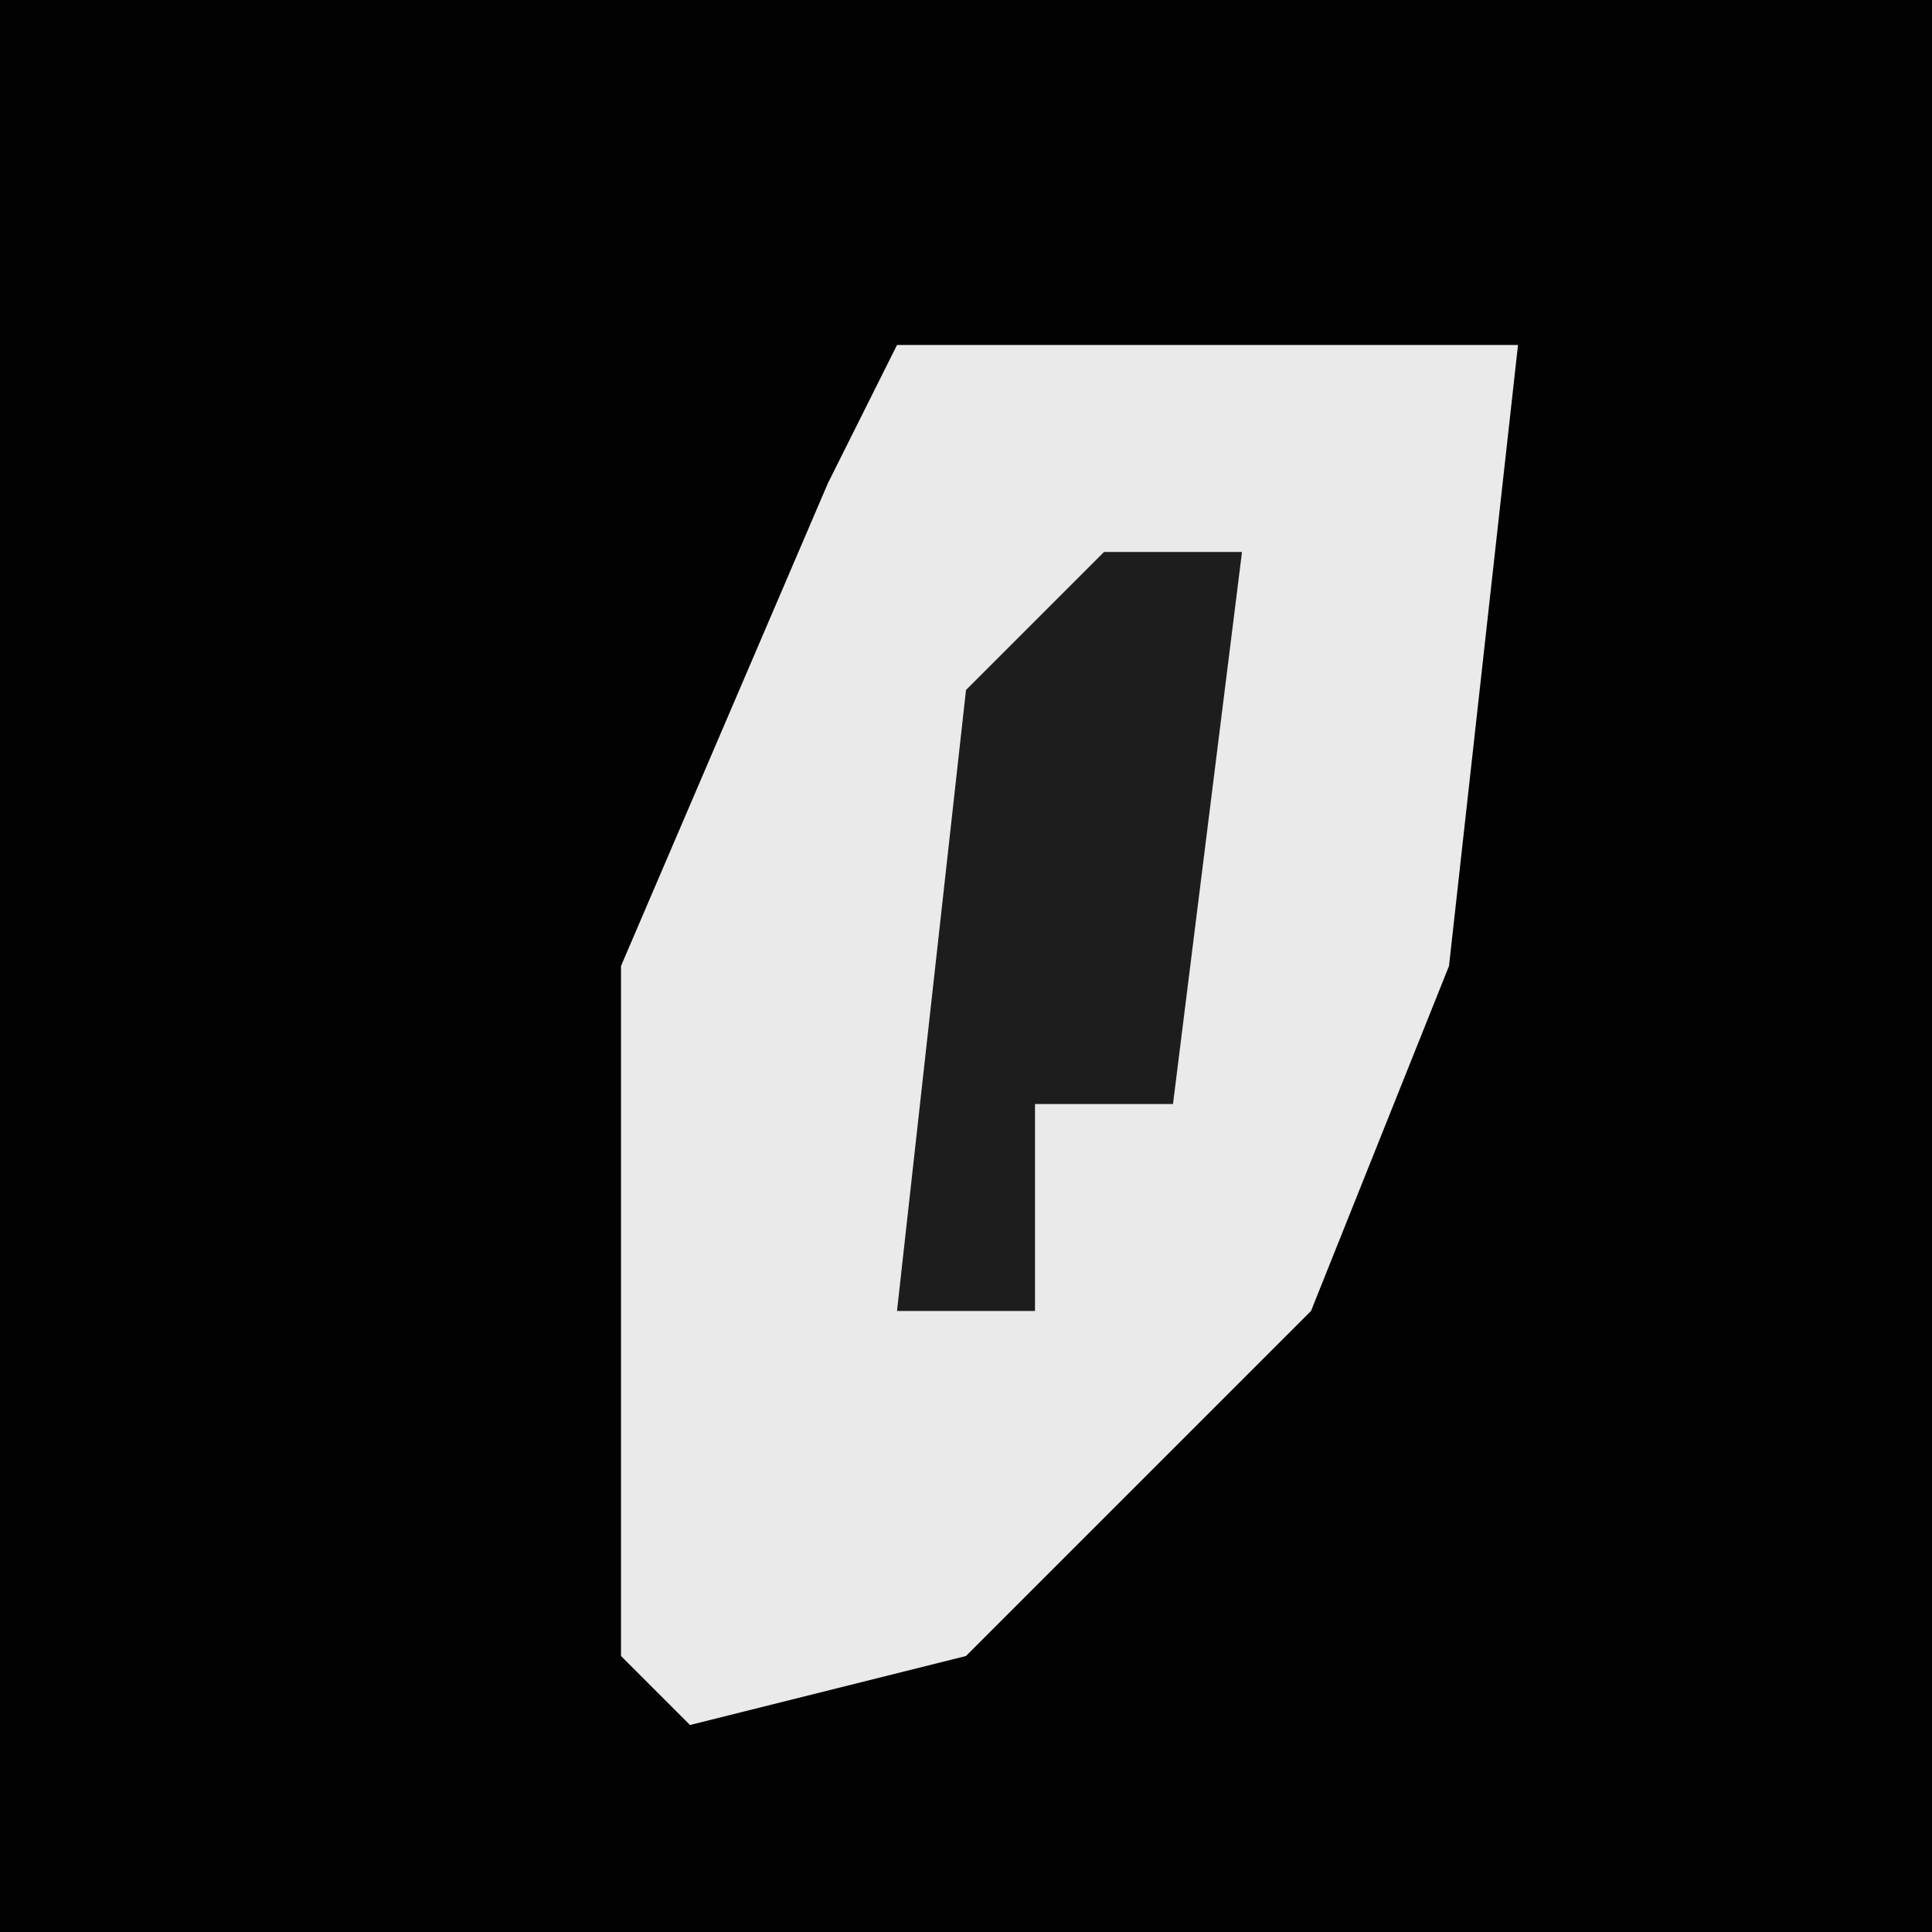 <?xml version="1.0" encoding="UTF-8"?>
<svg version="1.1" xmlns="http://www.w3.org/2000/svg" width="28" height="28">
<path d="M0,0 L28,0 L28,28 L0,28 Z " fill="#020202" transform="translate(0,0)"/>
<path d="M0,0 L9,0 L8,9 L6,14 L1,19 L-3,20 L-4,19 L-4,9 L-1,2 Z " fill="#EAEAEA" transform="translate(13,5)"/>
<path d="M0,0 L2,0 L1,8 L-1,8 L-1,11 L-3,11 L-2,2 Z " fill="#1D1D1D" transform="translate(16,8)"/>
</svg>
